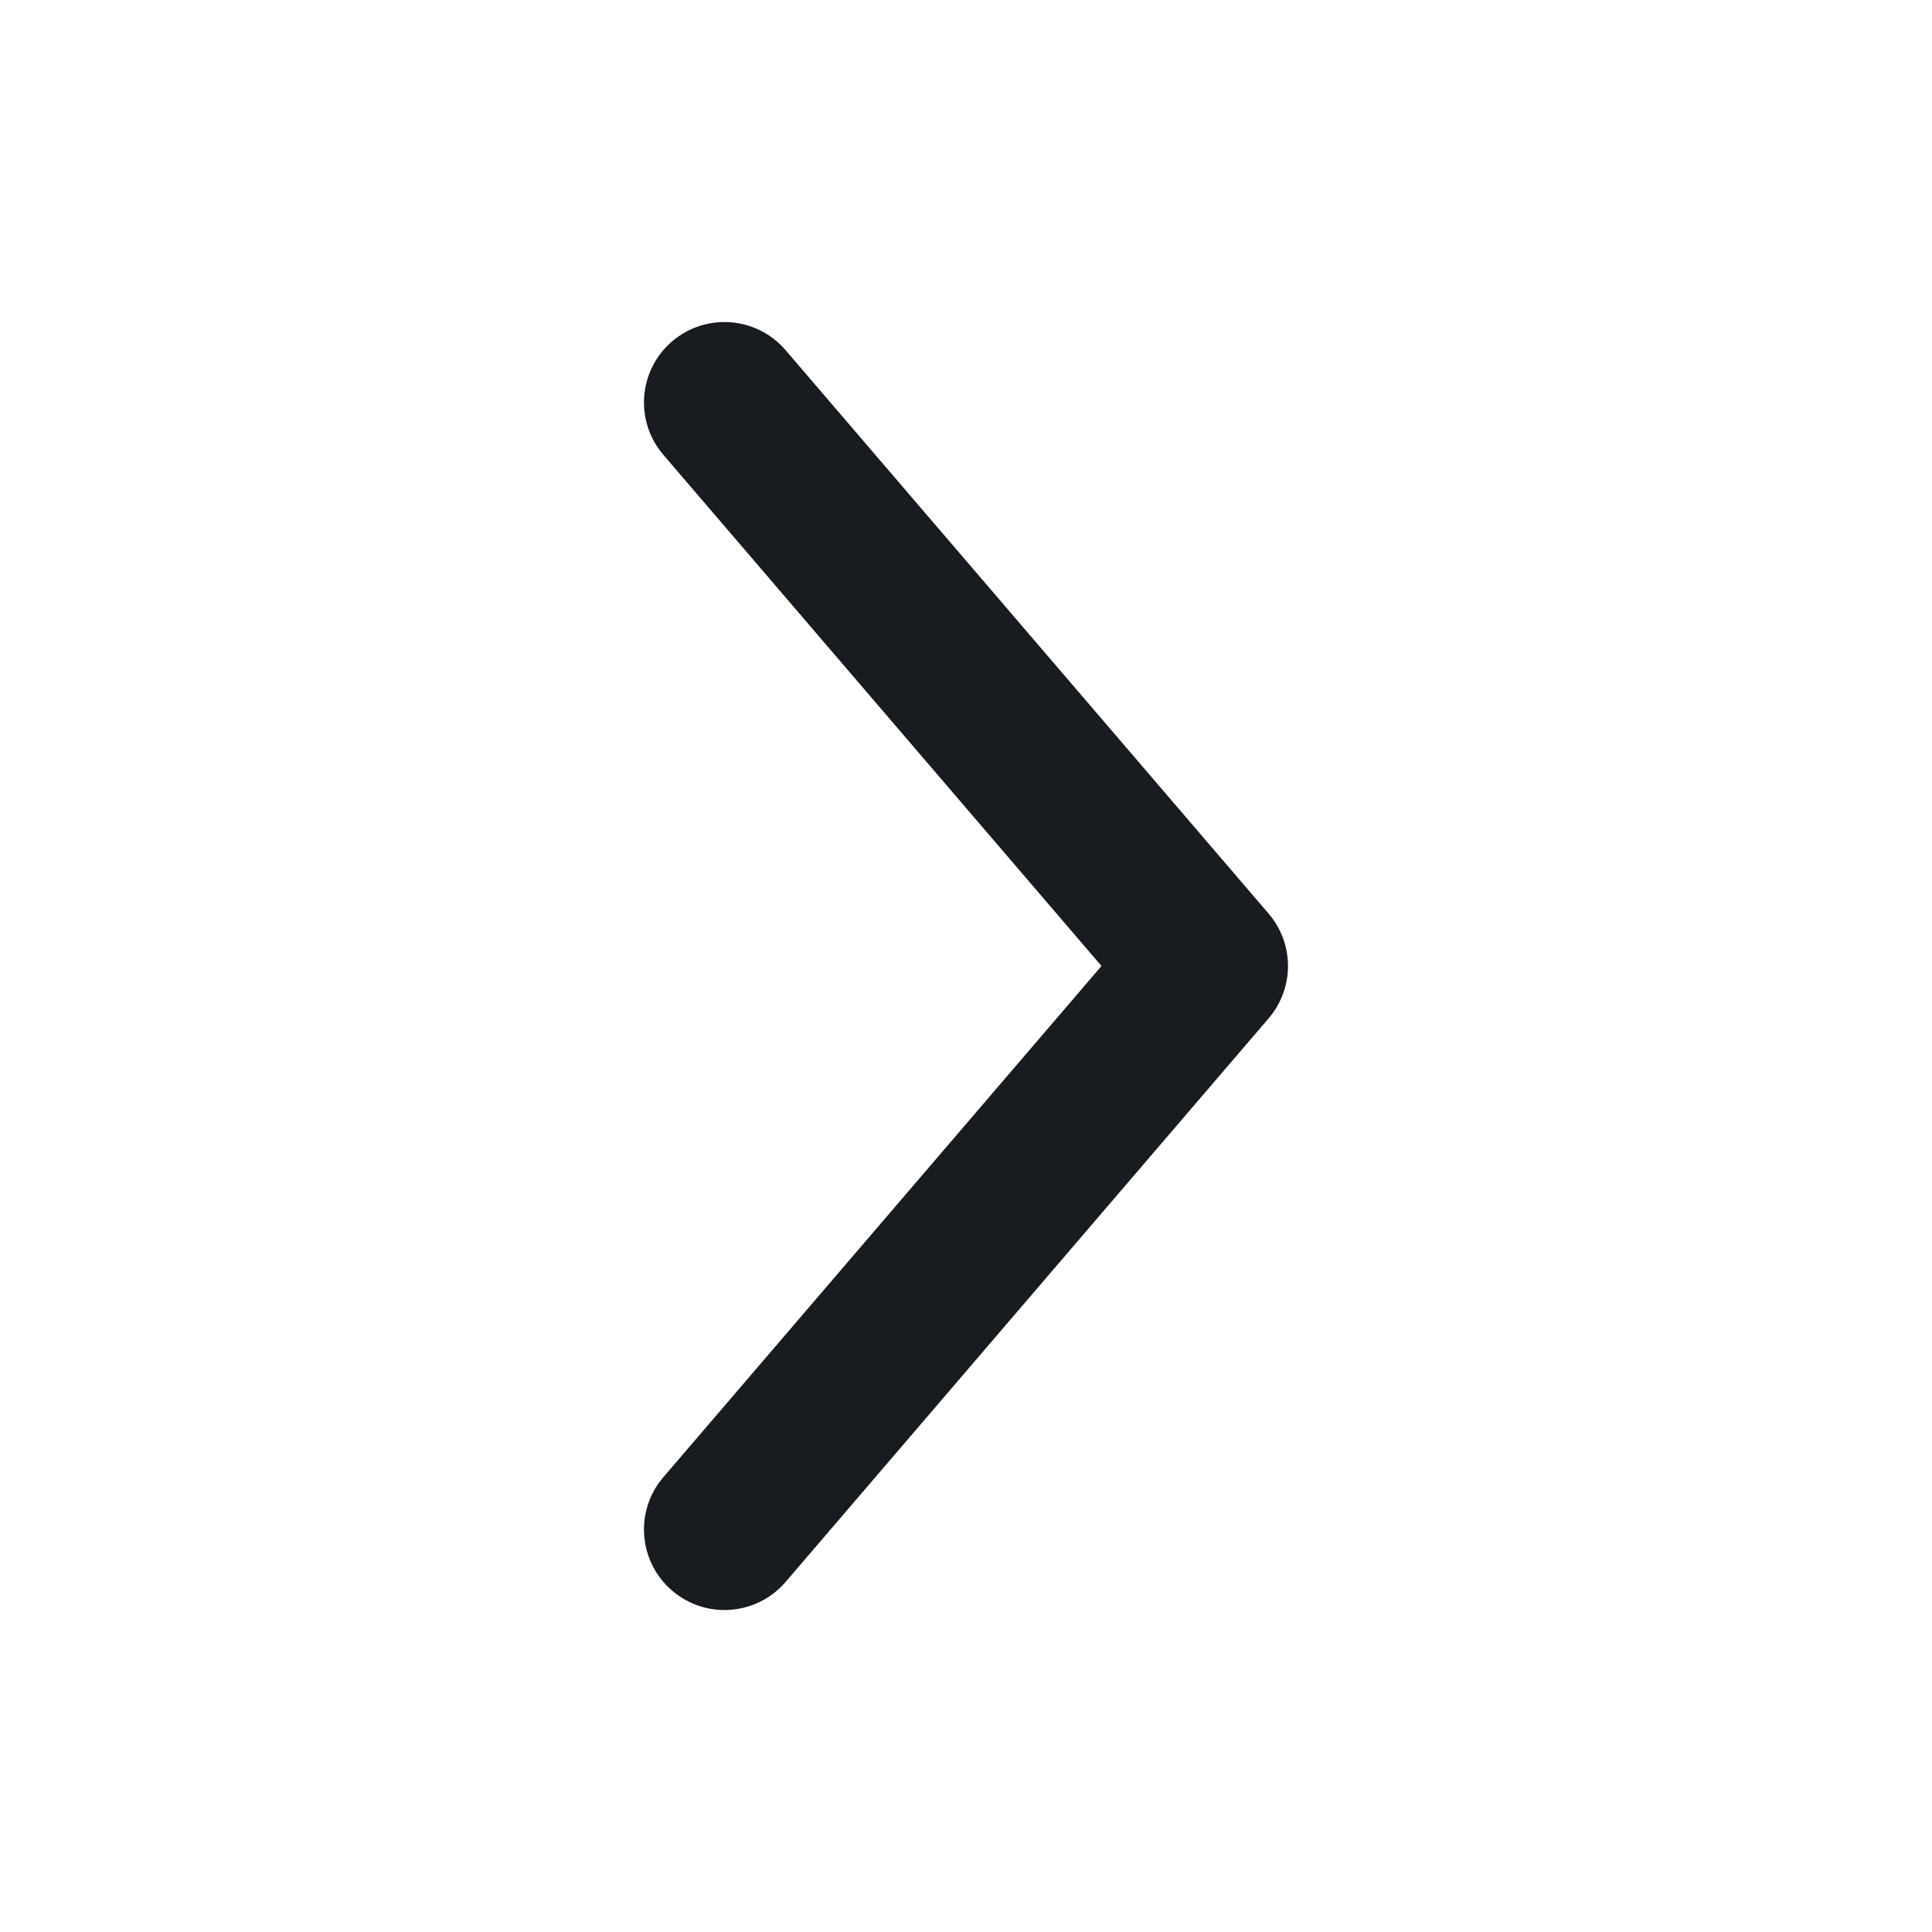 <svg width="16" height="16" viewBox="0 0 16 16" fill="none" xmlns="http://www.w3.org/2000/svg">
<g id="Icon">
<path id="Vector 1093 (Stroke)" fill-rule="evenodd" clip-rule="evenodd" d="M10.506 8.434C10.72 8.184 10.72 7.816 10.506 7.566L6.506 2.9C6.266 2.62 5.846 2.588 5.566 2.827C5.286 3.067 5.254 3.488 5.494 3.767L9.122 8L5.494 12.233C5.254 12.512 5.286 12.933 5.566 13.173C5.846 13.413 6.266 13.38 6.506 13.101L10.506 8.434Z" fill="#181C21"/>
</g>
</svg>
